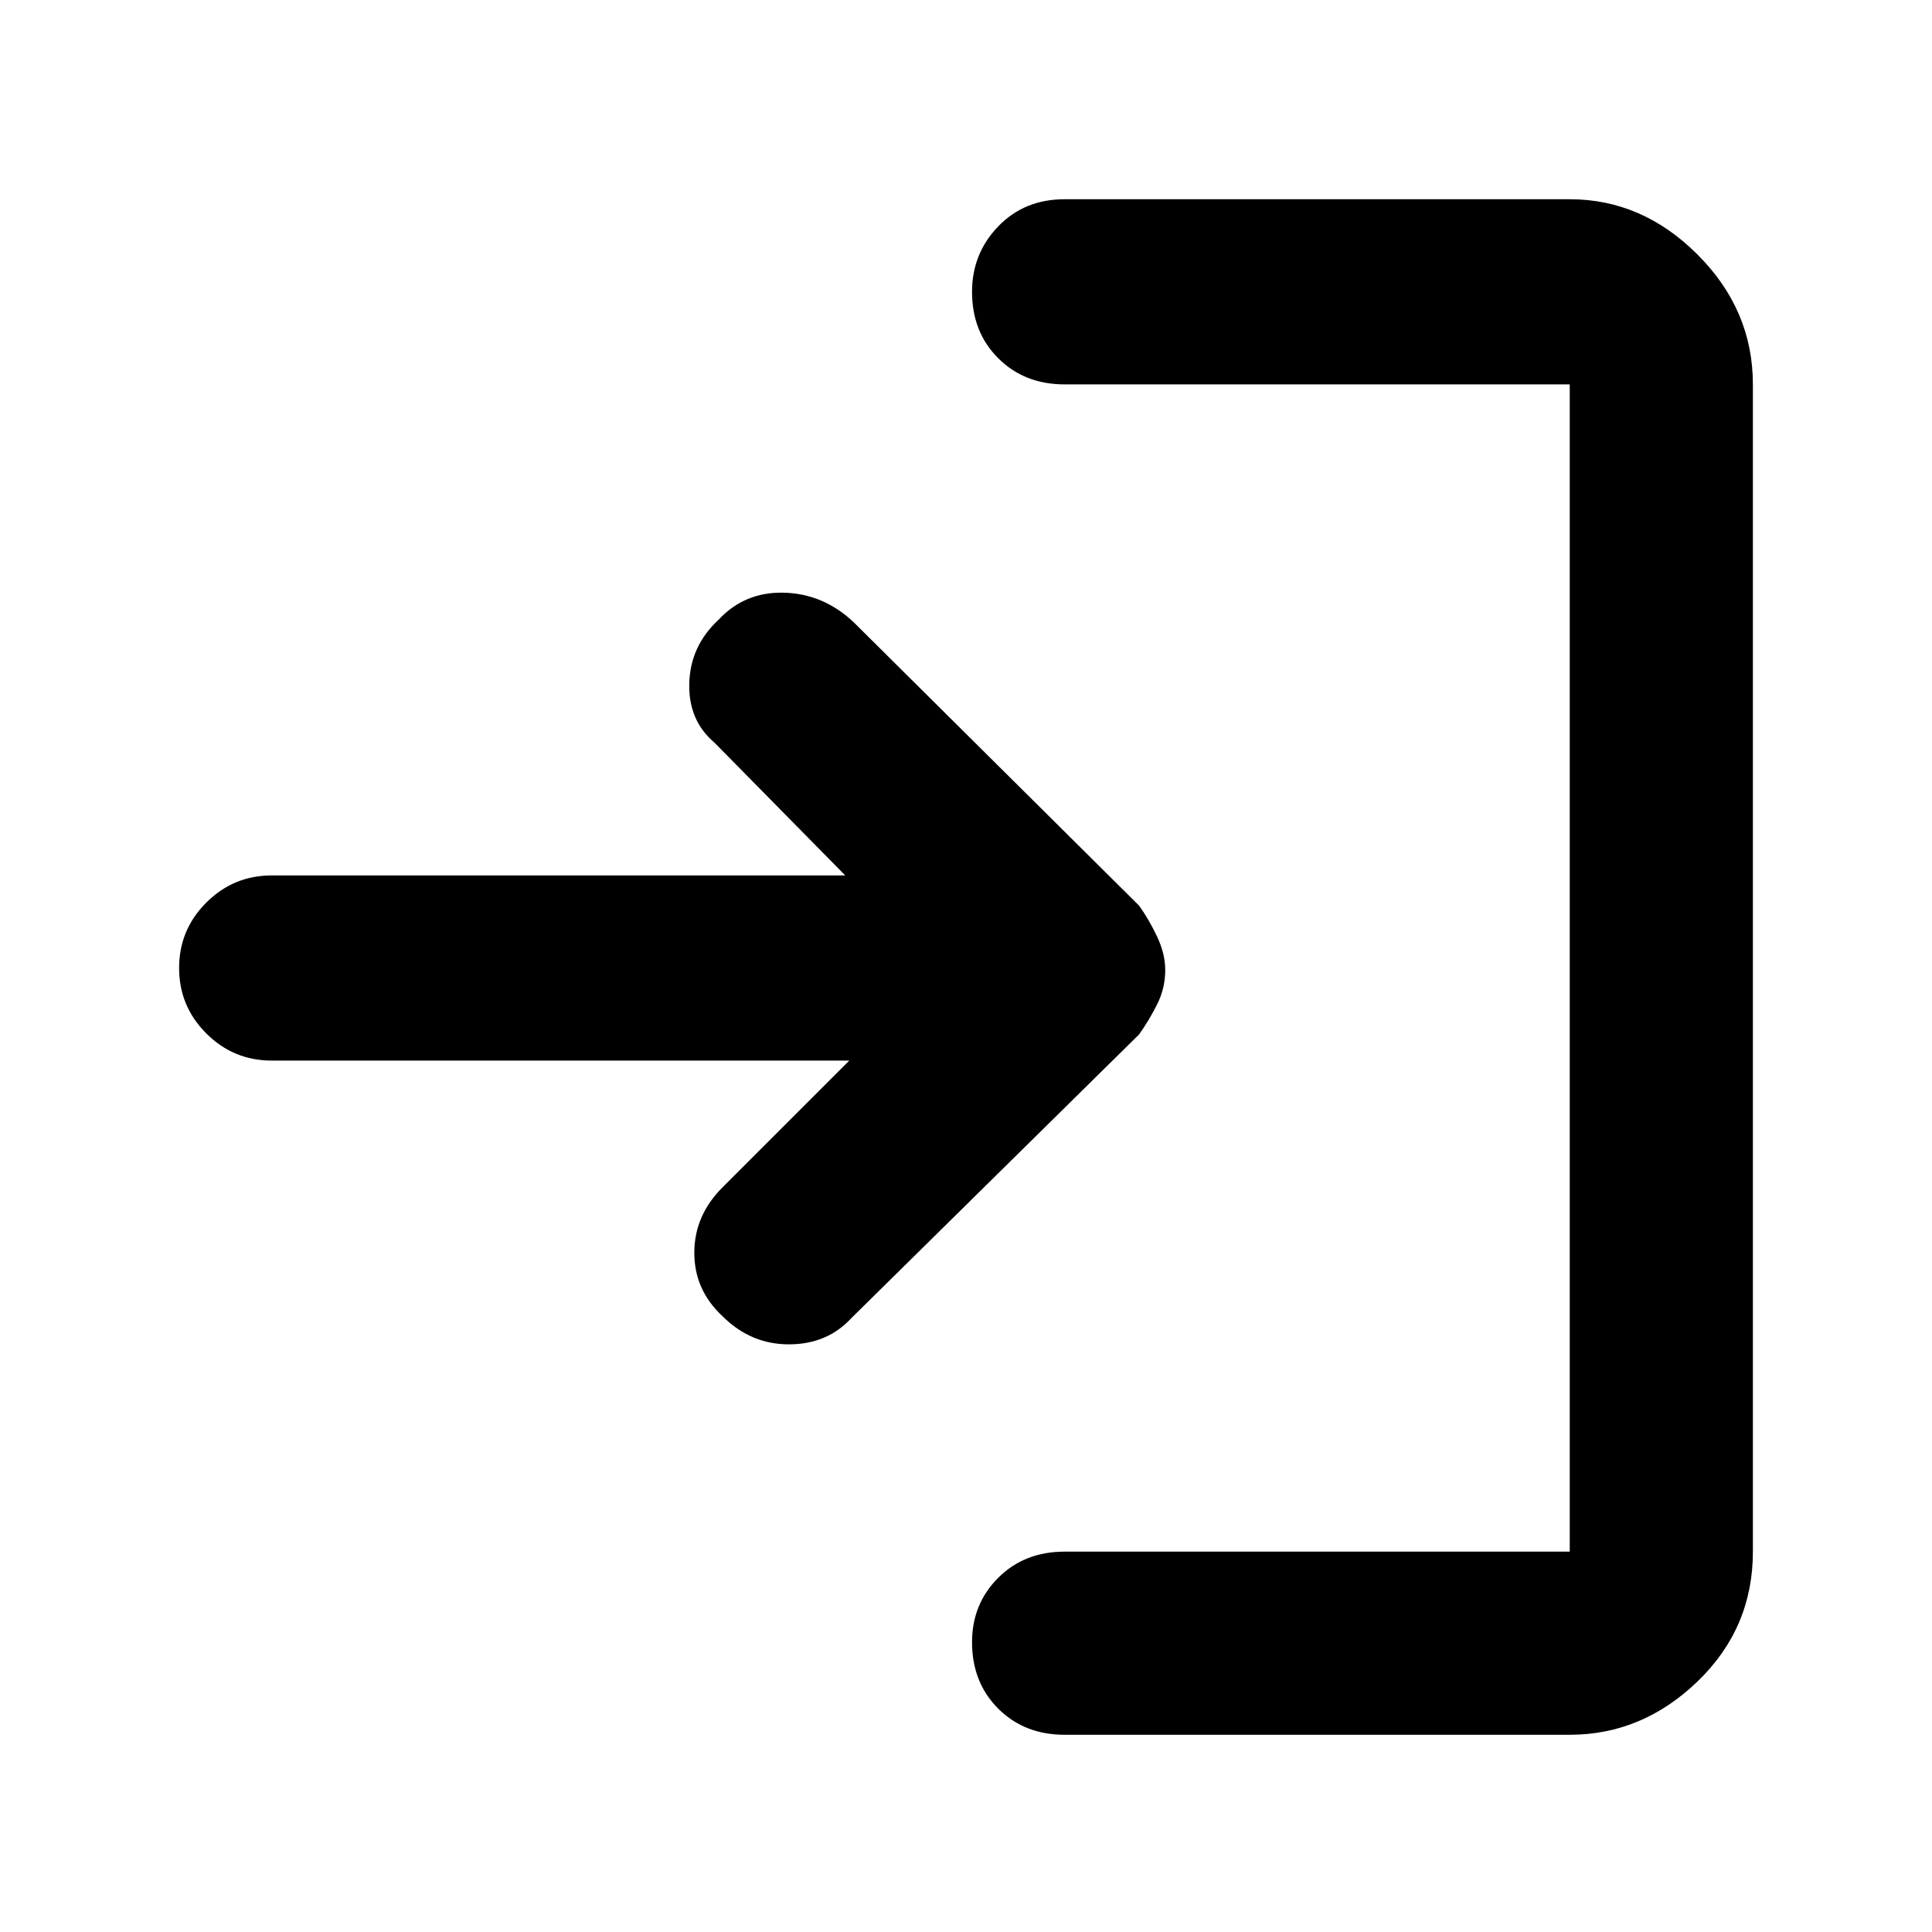 <svg xmlns="http://www.w3.org/2000/svg" height="48" width="48"><path d="M17.95 32.7Q17.25 32.05 17.25 31.125Q17.25 30.2 17.95 29.5L21.1 26.35H6.75Q5.8 26.35 5.125 25.675Q4.45 25 4.45 24.05Q4.45 23.1 5.125 22.425Q5.8 21.75 6.75 21.75H21L17.75 18.45Q17.1 17.9 17.125 16.975Q17.15 16.05 17.85 15.4Q18.5 14.7 19.475 14.725Q20.45 14.75 21.2 15.45L28.3 22.5Q28.55 22.85 28.75 23.275Q28.95 23.7 28.95 24.1Q28.95 24.55 28.75 24.95Q28.55 25.35 28.3 25.7L21.15 32.75Q20.55 33.4 19.6 33.4Q18.65 33.4 17.95 32.7ZM26.45 43.1Q25.45 43.1 24.8 42.45Q24.15 41.8 24.15 40.8Q24.15 39.85 24.8 39.2Q25.45 38.55 26.45 38.55H39Q39 38.55 39 38.55Q39 38.55 39 38.55V9.55Q39 9.55 39 9.55Q39 9.55 39 9.55H26.45Q25.45 9.55 24.8 8.9Q24.15 8.25 24.15 7.25Q24.15 6.3 24.8 5.625Q25.45 4.95 26.45 4.95H39Q40.8 4.95 42.175 6.325Q43.55 7.7 43.55 9.55V38.55Q43.55 40.45 42.175 41.775Q40.8 43.1 39 43.1Z"/></svg>